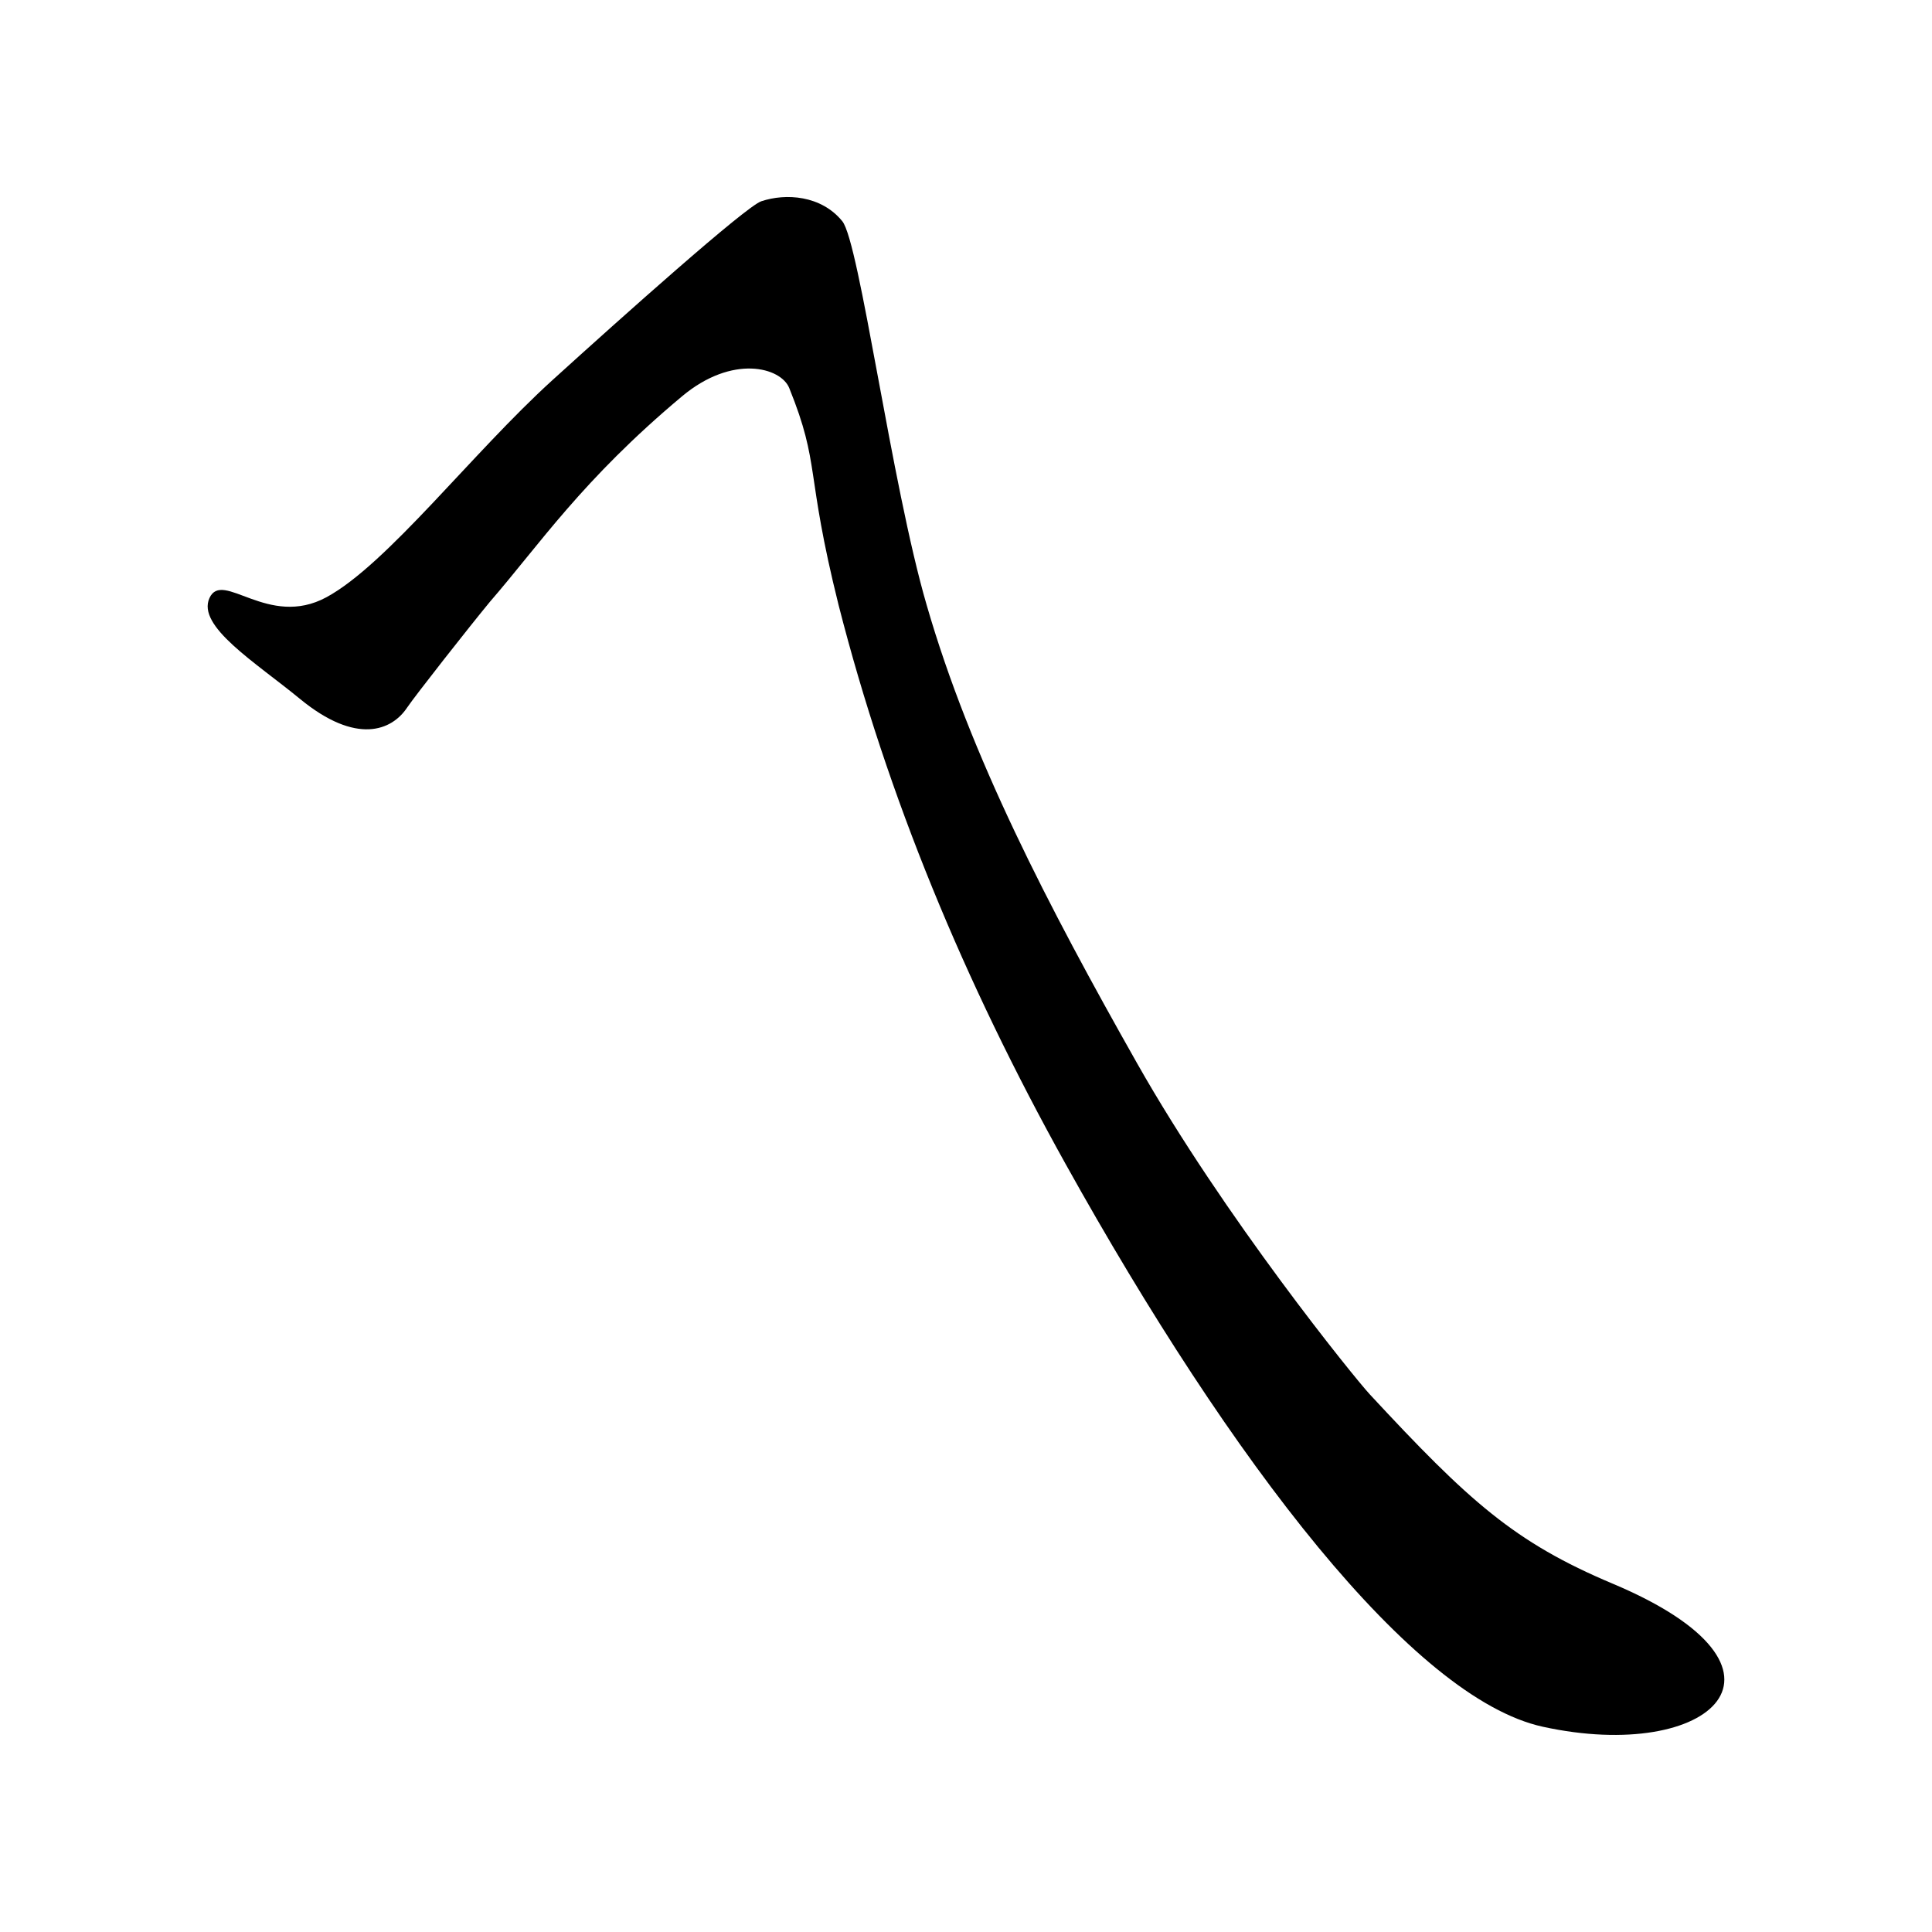 <?xml version="1.0" encoding="iso-8859-1"?>
<!-- Generator: Adobe Illustrator 24.3.0, SVG Export Plug-In . SVG Version: 6.00 Build 0)  -->
<svg version="1.1" id="&#x30EC;&#x30A4;&#x30E4;&#x30FC;_1"
	 xmlns="http://www.w3.org/2000/svg" xmlns:xlink="http://www.w3.org/1999/xlink" x="0px" y="0px" viewBox="0 0 300 300"
	 style="enable-background:new 0 0 300 300;" xml:space="preserve">
<g id="G6819">
	<path d="M250.415,245.911c-15.271-6.427-22.295-12.773-37.734-29.417c-2.291-2.469-22.6-27.5-36.127-51.41
		c-13.854-24.484-25.866-47.623-32.661-71.131c-5.478-18.745-10.417-56.288-13.1-59.6c-3.284-4.042-8.8-4.368-12.581-3.1
		c-2.424,0.814-21.644,17.985-32.422,27.766C73.326,70.329,60.124,87.62,50.7,92.733c-9.074,4.923-16.144-4.343-18.176,0.135
		c-1.991,4.384,7.1,9.942,14.052,15.654c8.791,7.227,14.273,4.9,16.63,1.367c1.155-1.732,9.662-12.562,12.86-16.433
		c7.692-8.867,14.325-18.935,29.847-31.922c7.85-6.567,15.345-4.481,16.637-1.285c4.879,12.077,2.439,12.745,7.664,33.7
		c7.594,29.749,19.542,58.564,35.244,86.781c25.875,46.5,53.972,83,74.118,87.4C265.712,273.842,281.94,259.178,250.415,245.911z"/>
</g>
</svg>
